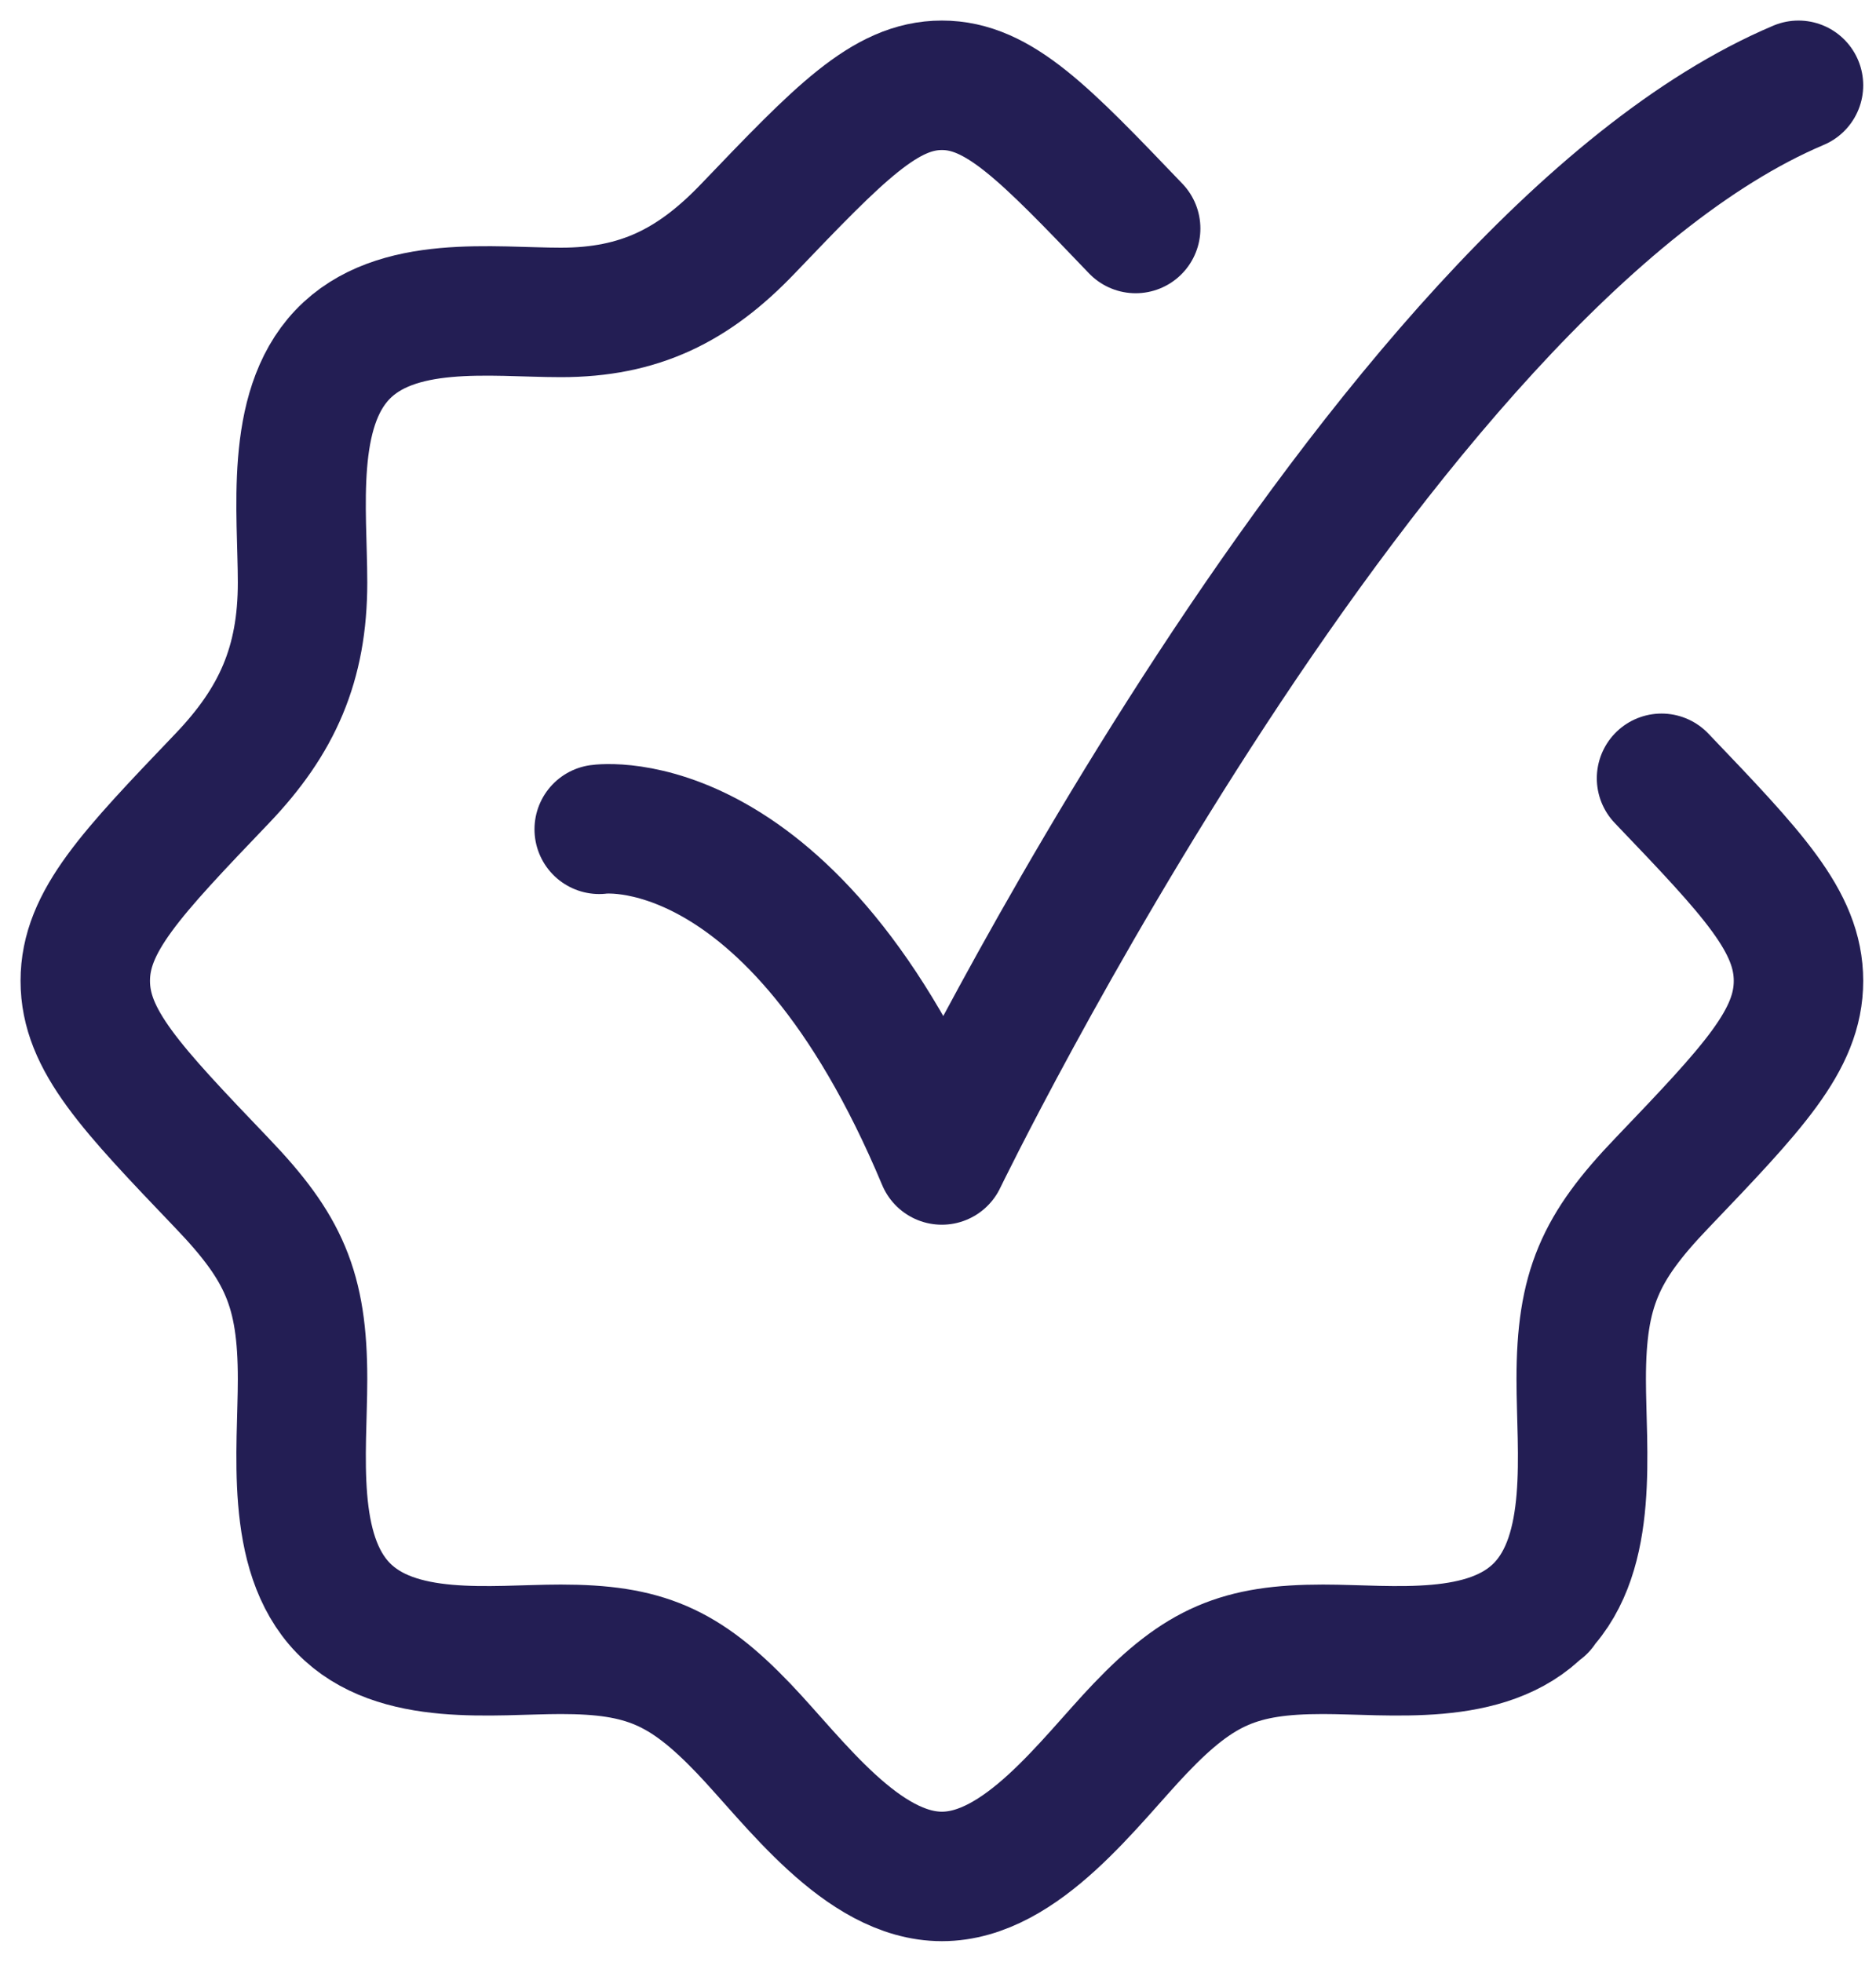 <svg width="22" height="23" viewBox="0 0 22 23" fill="none" xmlns="http://www.w3.org/2000/svg">
<path d="M13.318 2.679C12.247 1.56 11.711 1 11.046 1C10.38 1 9.845 1.56 8.773 2.679C8.131 3.351 7.494 3.663 6.577 3.663C5.777 3.663 4.639 3.501 4.014 4.16C3.393 4.814 3.548 5.999 3.548 6.83C3.548 7.787 3.249 8.453 2.607 9.125C1.536 10.245 1 10.804 1 11.5C1 12.196 1.536 12.755 2.607 13.875C3.327 14.627 3.548 15.114 3.548 16.17C3.548 17.007 3.393 18.197 4.023 18.85C4.649 19.498 5.782 19.337 6.577 19.337C7.553 19.337 8.023 19.536 8.72 20.264C9.313 20.884 10.108 22 11.046 22C11.984 22 12.779 20.884 13.372 20.264C14.068 19.536 14.538 19.337 15.514 19.337C16.309 19.337 17.442 19.498 18.068 18.85M19.485 9.125C20.556 10.245 21.091 10.804 21.091 11.5C21.091 12.196 20.556 12.755 19.485 13.875C18.765 14.627 18.543 15.114 18.543 16.17C18.543 17.007 18.698 18.197 18.068 18.85M18.068 18.85H18.078" stroke="#231E54" stroke-width="1.518" stroke-linecap="round" stroke-linejoin="round"/>
<path d="M7.027 9.723C7.027 9.723 9.287 9.4 11.045 13.6C11.045 13.6 16.127 3.1 21.091 1" stroke="#231E54" stroke-width="1.518" stroke-linecap="round" stroke-linejoin="round"/>
</svg>
